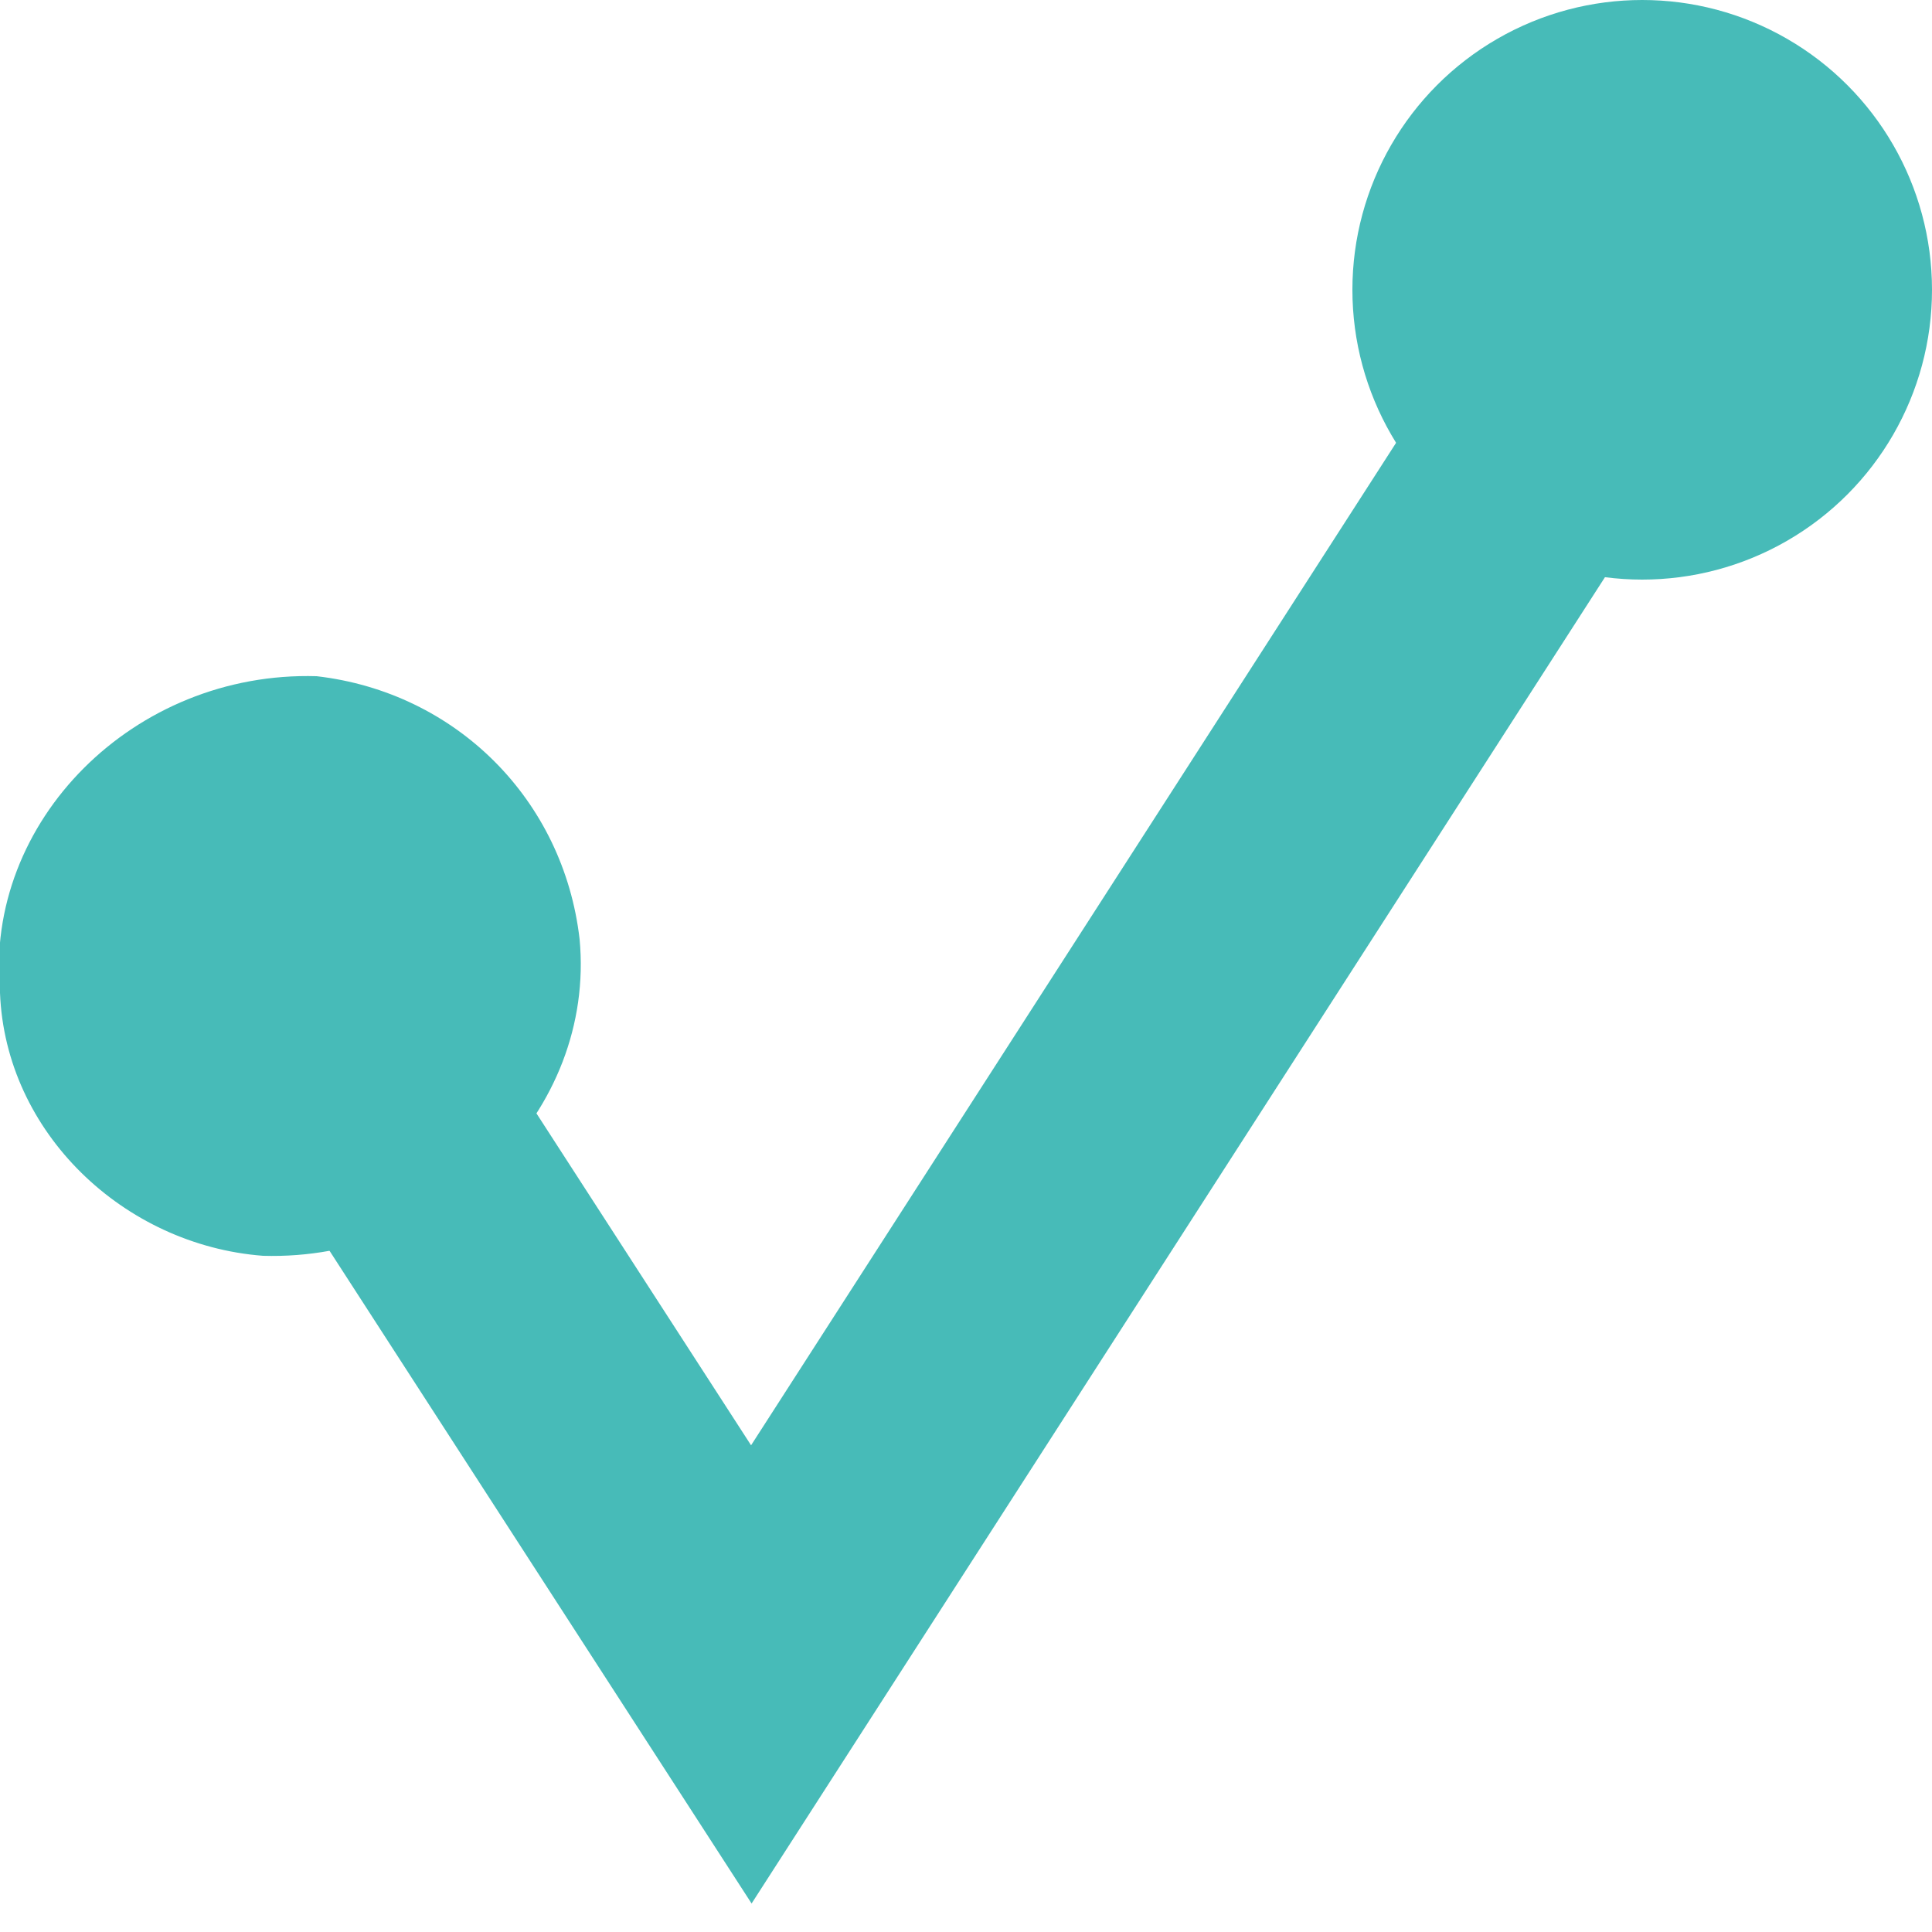 <?xml version="1.0" encoding="utf-8"?>
<!-- Generator: Adobe Illustrator 21.1.0, SVG Export Plug-In . SVG Version: 6.00 Build 0)  -->
<svg version="1.1" id="Layer_1" xmlns="http://www.w3.org/2000/svg" xmlns:xlink="http://www.w3.org/1999/xlink" x="0px" y="0px"
	 viewBox="0 0 36 36" style="enable-background:new 0 0 36 36;" xml:space="preserve">
<style type="text/css">
	.st0{fill:#47BBB8;}
	.st1{fill:none;stroke:#47BBB8;stroke-width:4.628;stroke-miterlimit:10;}
</style>
<g>
	<g>
		<circle class="st0" cx="30.6" cy="5.4" r="5.4"/>
		<path class="st0" d="M10.8,17.5c0.3,3.2-2.5,6-5.9,5.9c-2.6-0.2-4.8-2.3-4.9-4.9c-0.3-3.2,2.5-6,5.9-5.9
			C8.5,12.9,10.5,14.9,10.8,17.5z"/>
	</g>
	<path class="st1" d="M5.4,17.9L14,31.2L30.6,5.4"/>
</g>
</svg>

